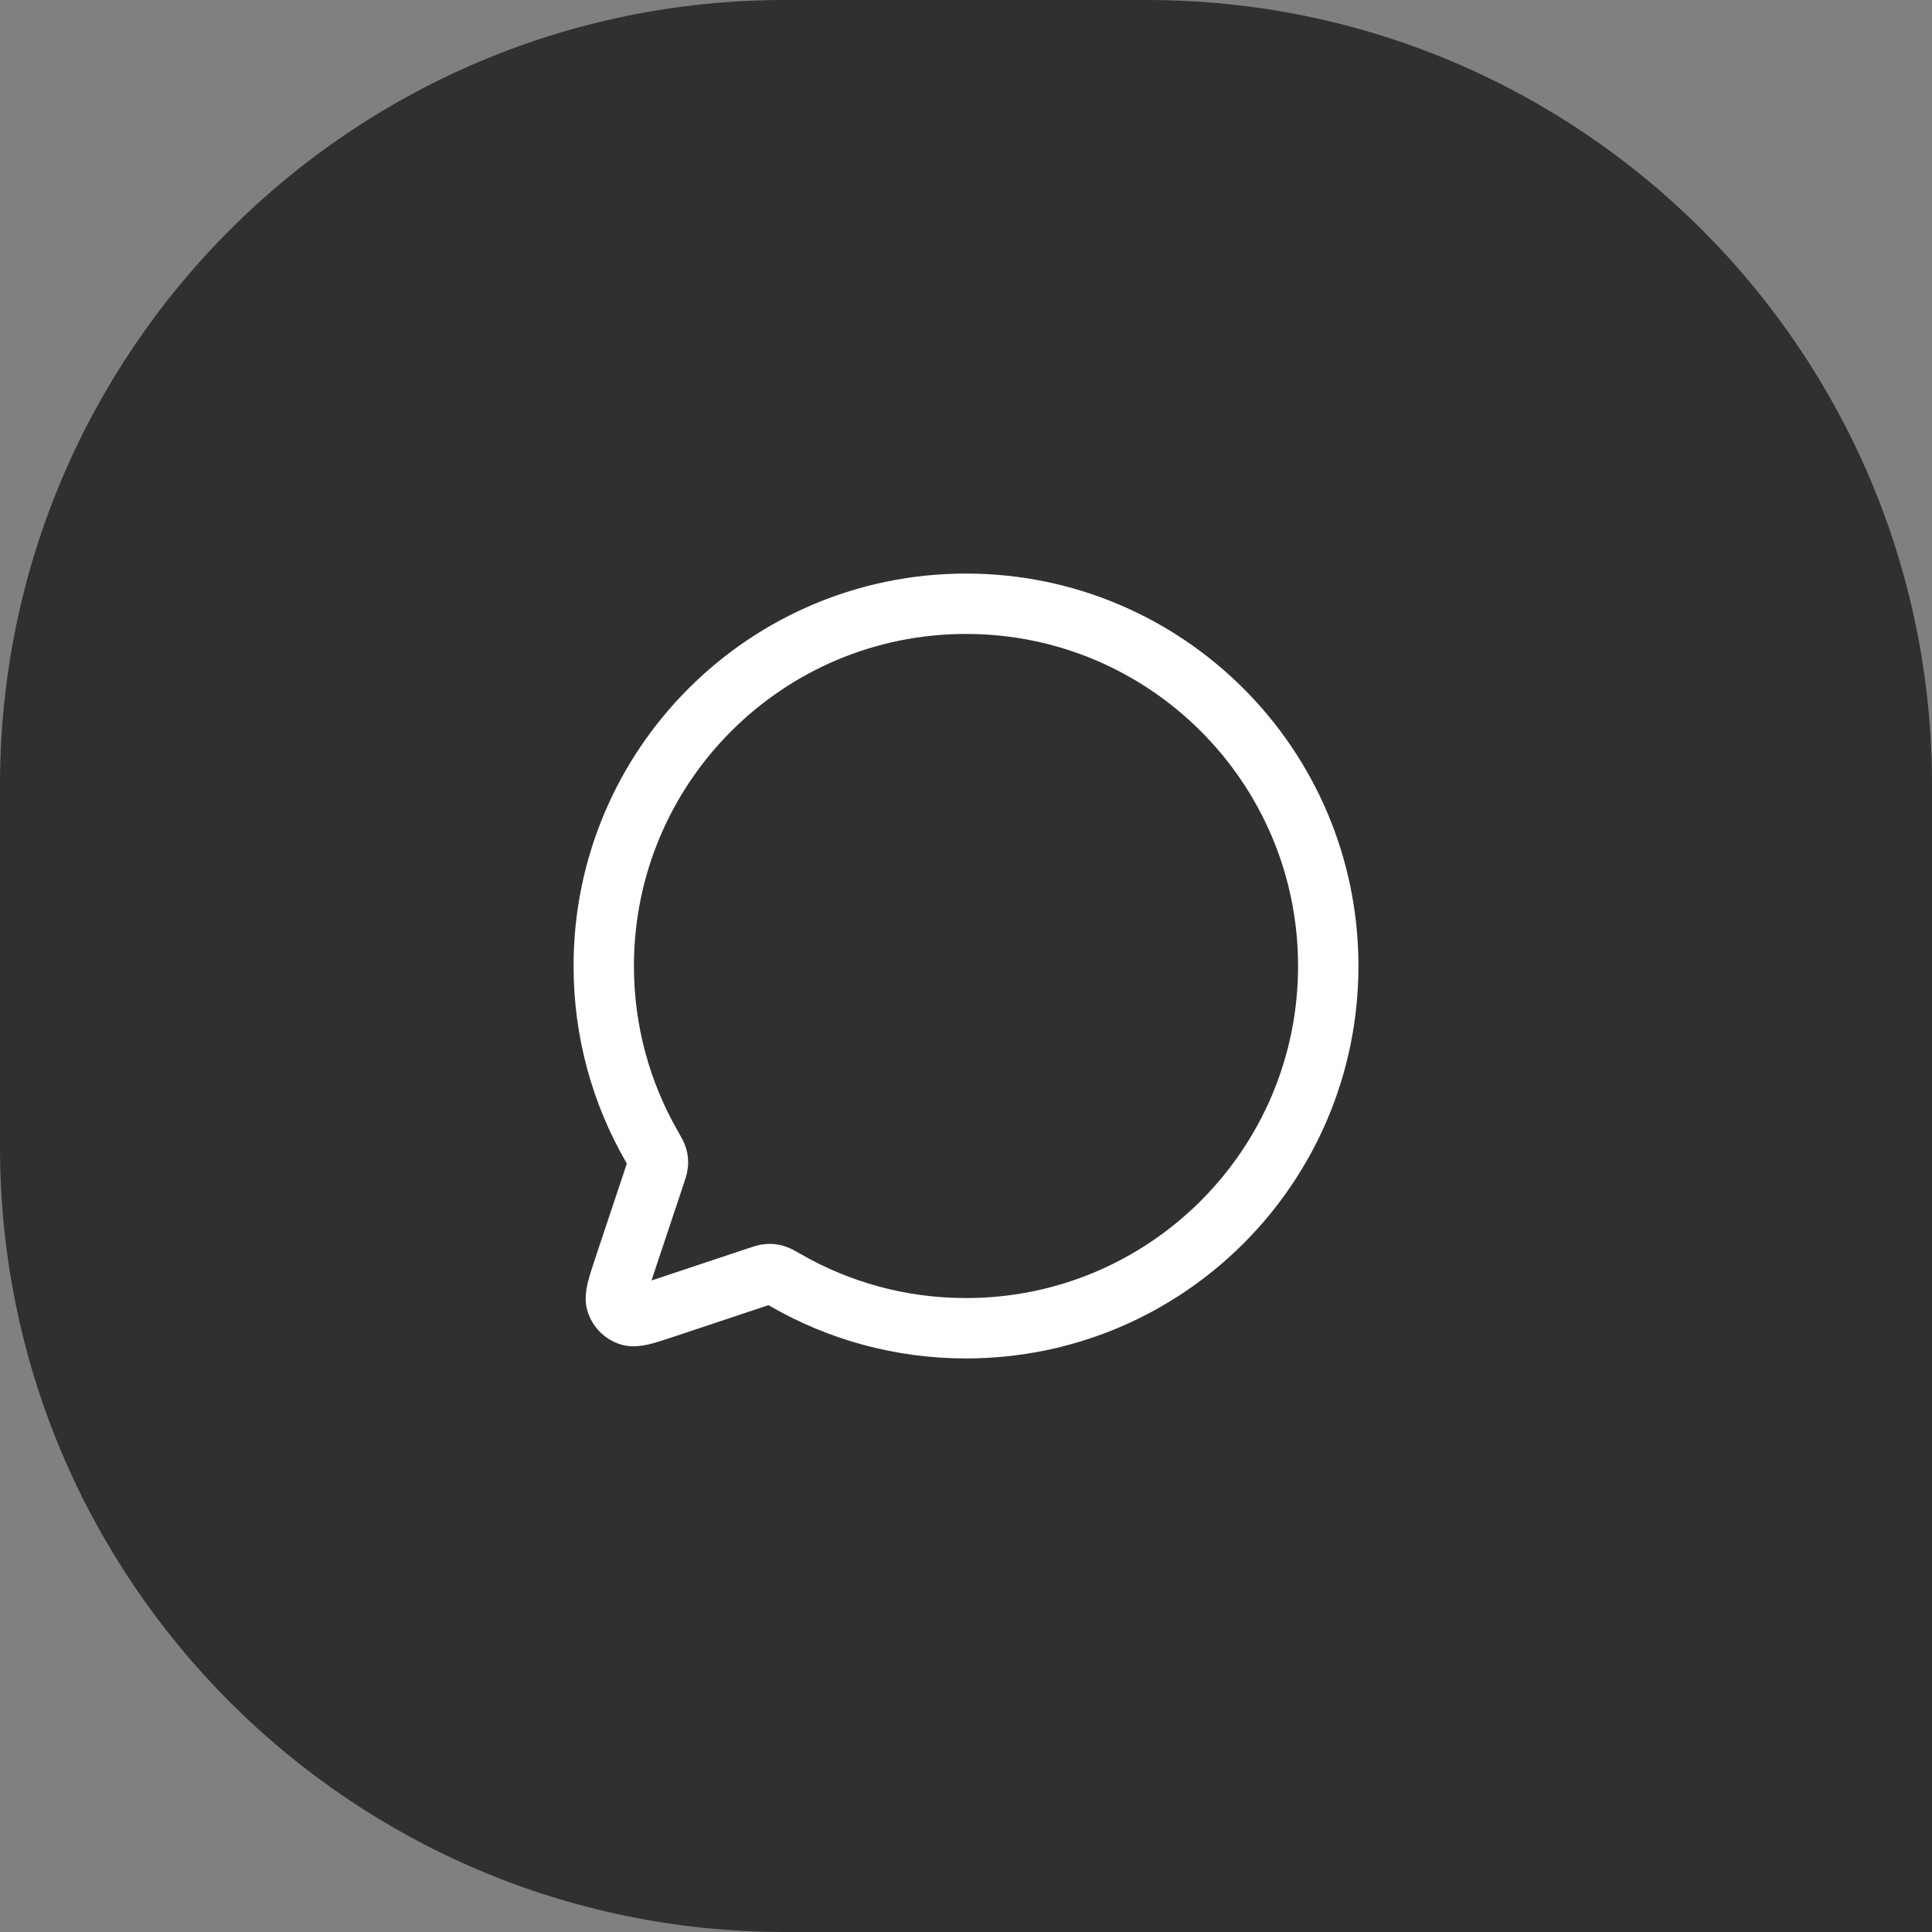 <svg width="64" height="64" viewBox="0 0 64 64" fill="none" xmlns="http://www.w3.org/2000/svg">
<rect x="0" y="0" width="64" height="64" fill="#808080" stroke="none"/>
<path d="M0 26C0 11.641 11.641 0 26 0H38C52.359 0 64 11.641 64 26V64H26C11.641 64 0 52.359 0 38V26Z" fill="#303030"/>
<path d="M26.014 42.402C27.776 43.419 29.82 44 32 44C38.628 44 44 38.627 44 32C44 25.373 38.627 20 32 20C25.373 20 20 25.373 20 32C20 34.18 20.581 36.224 21.598 37.986L21.598 37.988C21.698 38.161 21.748 38.248 21.771 38.33C21.792 38.406 21.799 38.474 21.794 38.553C21.788 38.636 21.759 38.723 21.702 38.895L21.7 38.901L20.674 41.976L20.674 41.979C20.457 42.628 20.349 42.953 20.426 43.17C20.493 43.358 20.642 43.507 20.83 43.574C21.047 43.651 21.373 43.542 22.024 43.325L25.099 42.3L25.102 42.3C25.276 42.242 25.363 42.212 25.447 42.207C25.526 42.201 25.594 42.208 25.671 42.229C25.752 42.252 25.84 42.302 26.014 42.402Z" stroke="white" stroke-width="2" stroke-linecap="round" stroke-linejoin="round"/>
</svg>
